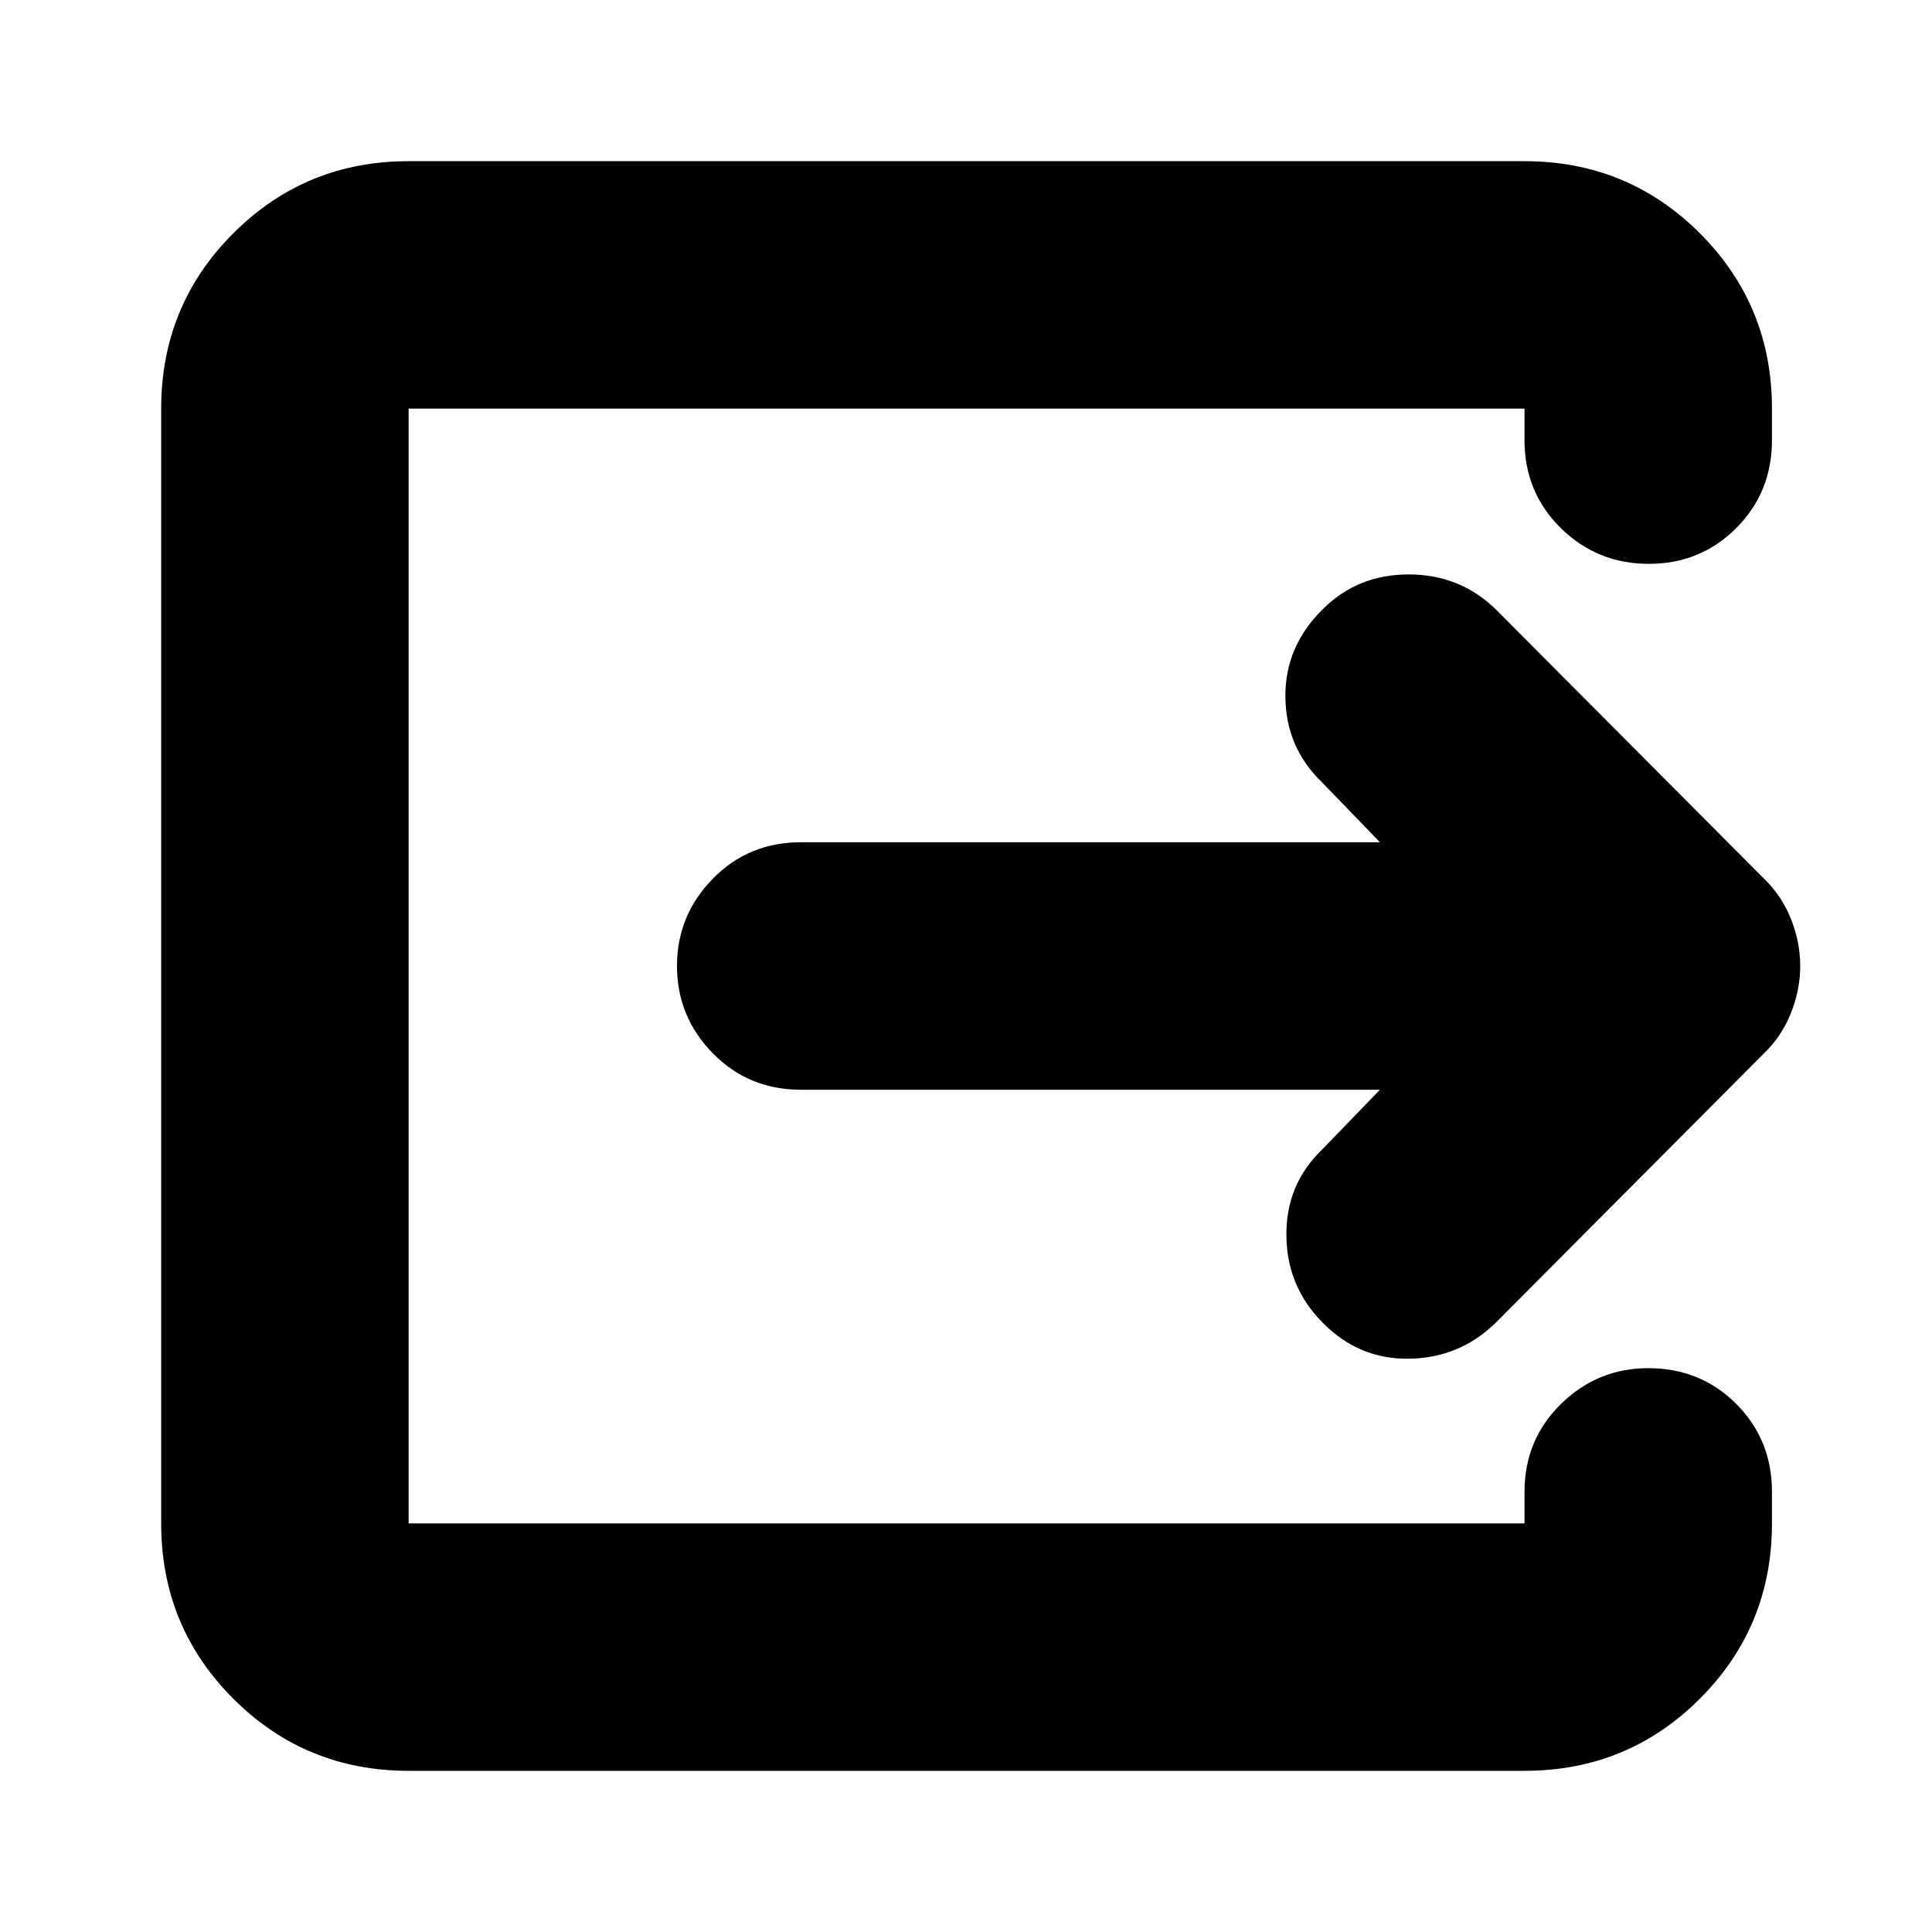 <svg xmlns="http://www.w3.org/2000/svg" height="24" viewBox="0 -960 960 960" width="24"><path d="M203.04-80.09q-51.3 0-87.12-35.83-35.83-35.82-35.83-87.12v-553.92q0-51.3 35.83-87.12 35.82-35.83 87.12-35.83h554.48q51.3 0 87.13 35.83 35.83 35.82 35.83 87.12v15.66q0 25.95-17.76 43.71t-43.44 17.76q-25.67 0-43.72-17.76-18.04-17.76-18.04-43.71v-15.66H203.04v553.92h554.48v-15.66q0-25.95 18.16-43.71 18.15-17.76 43.32-17.76 25.96 0 43.72 17.76 17.76 17.76 17.76 43.71v15.66q0 51.3-35.83 87.12-35.83 35.83-87.13 35.83H203.04Zm482.65-338.43H397.87q-25.96 0-43.72-18.16-17.76-18.15-17.76-43.32t17.76-43.32q17.76-18.16 43.72-18.16h287.82l-28.95-29.95q-17.83-17.27-18.04-42.33-.22-25.06 18.6-43.54 17.27-17.27 42.64-17.27 25.38 0 43.23 17.27L876.7-523.22q8.74 8.5 13.28 20.01 4.54 11.51 4.54 23.21 0 11.7-4.54 23.21-4.54 11.51-13.28 20.01L743.17-302.7q-17.82 17.41-42.85 17.84-25.02.43-43.02-17.84-17.82-17.85-18.1-43.23-.29-25.37 17.54-42.64l28.95-29.95Z"/></svg>